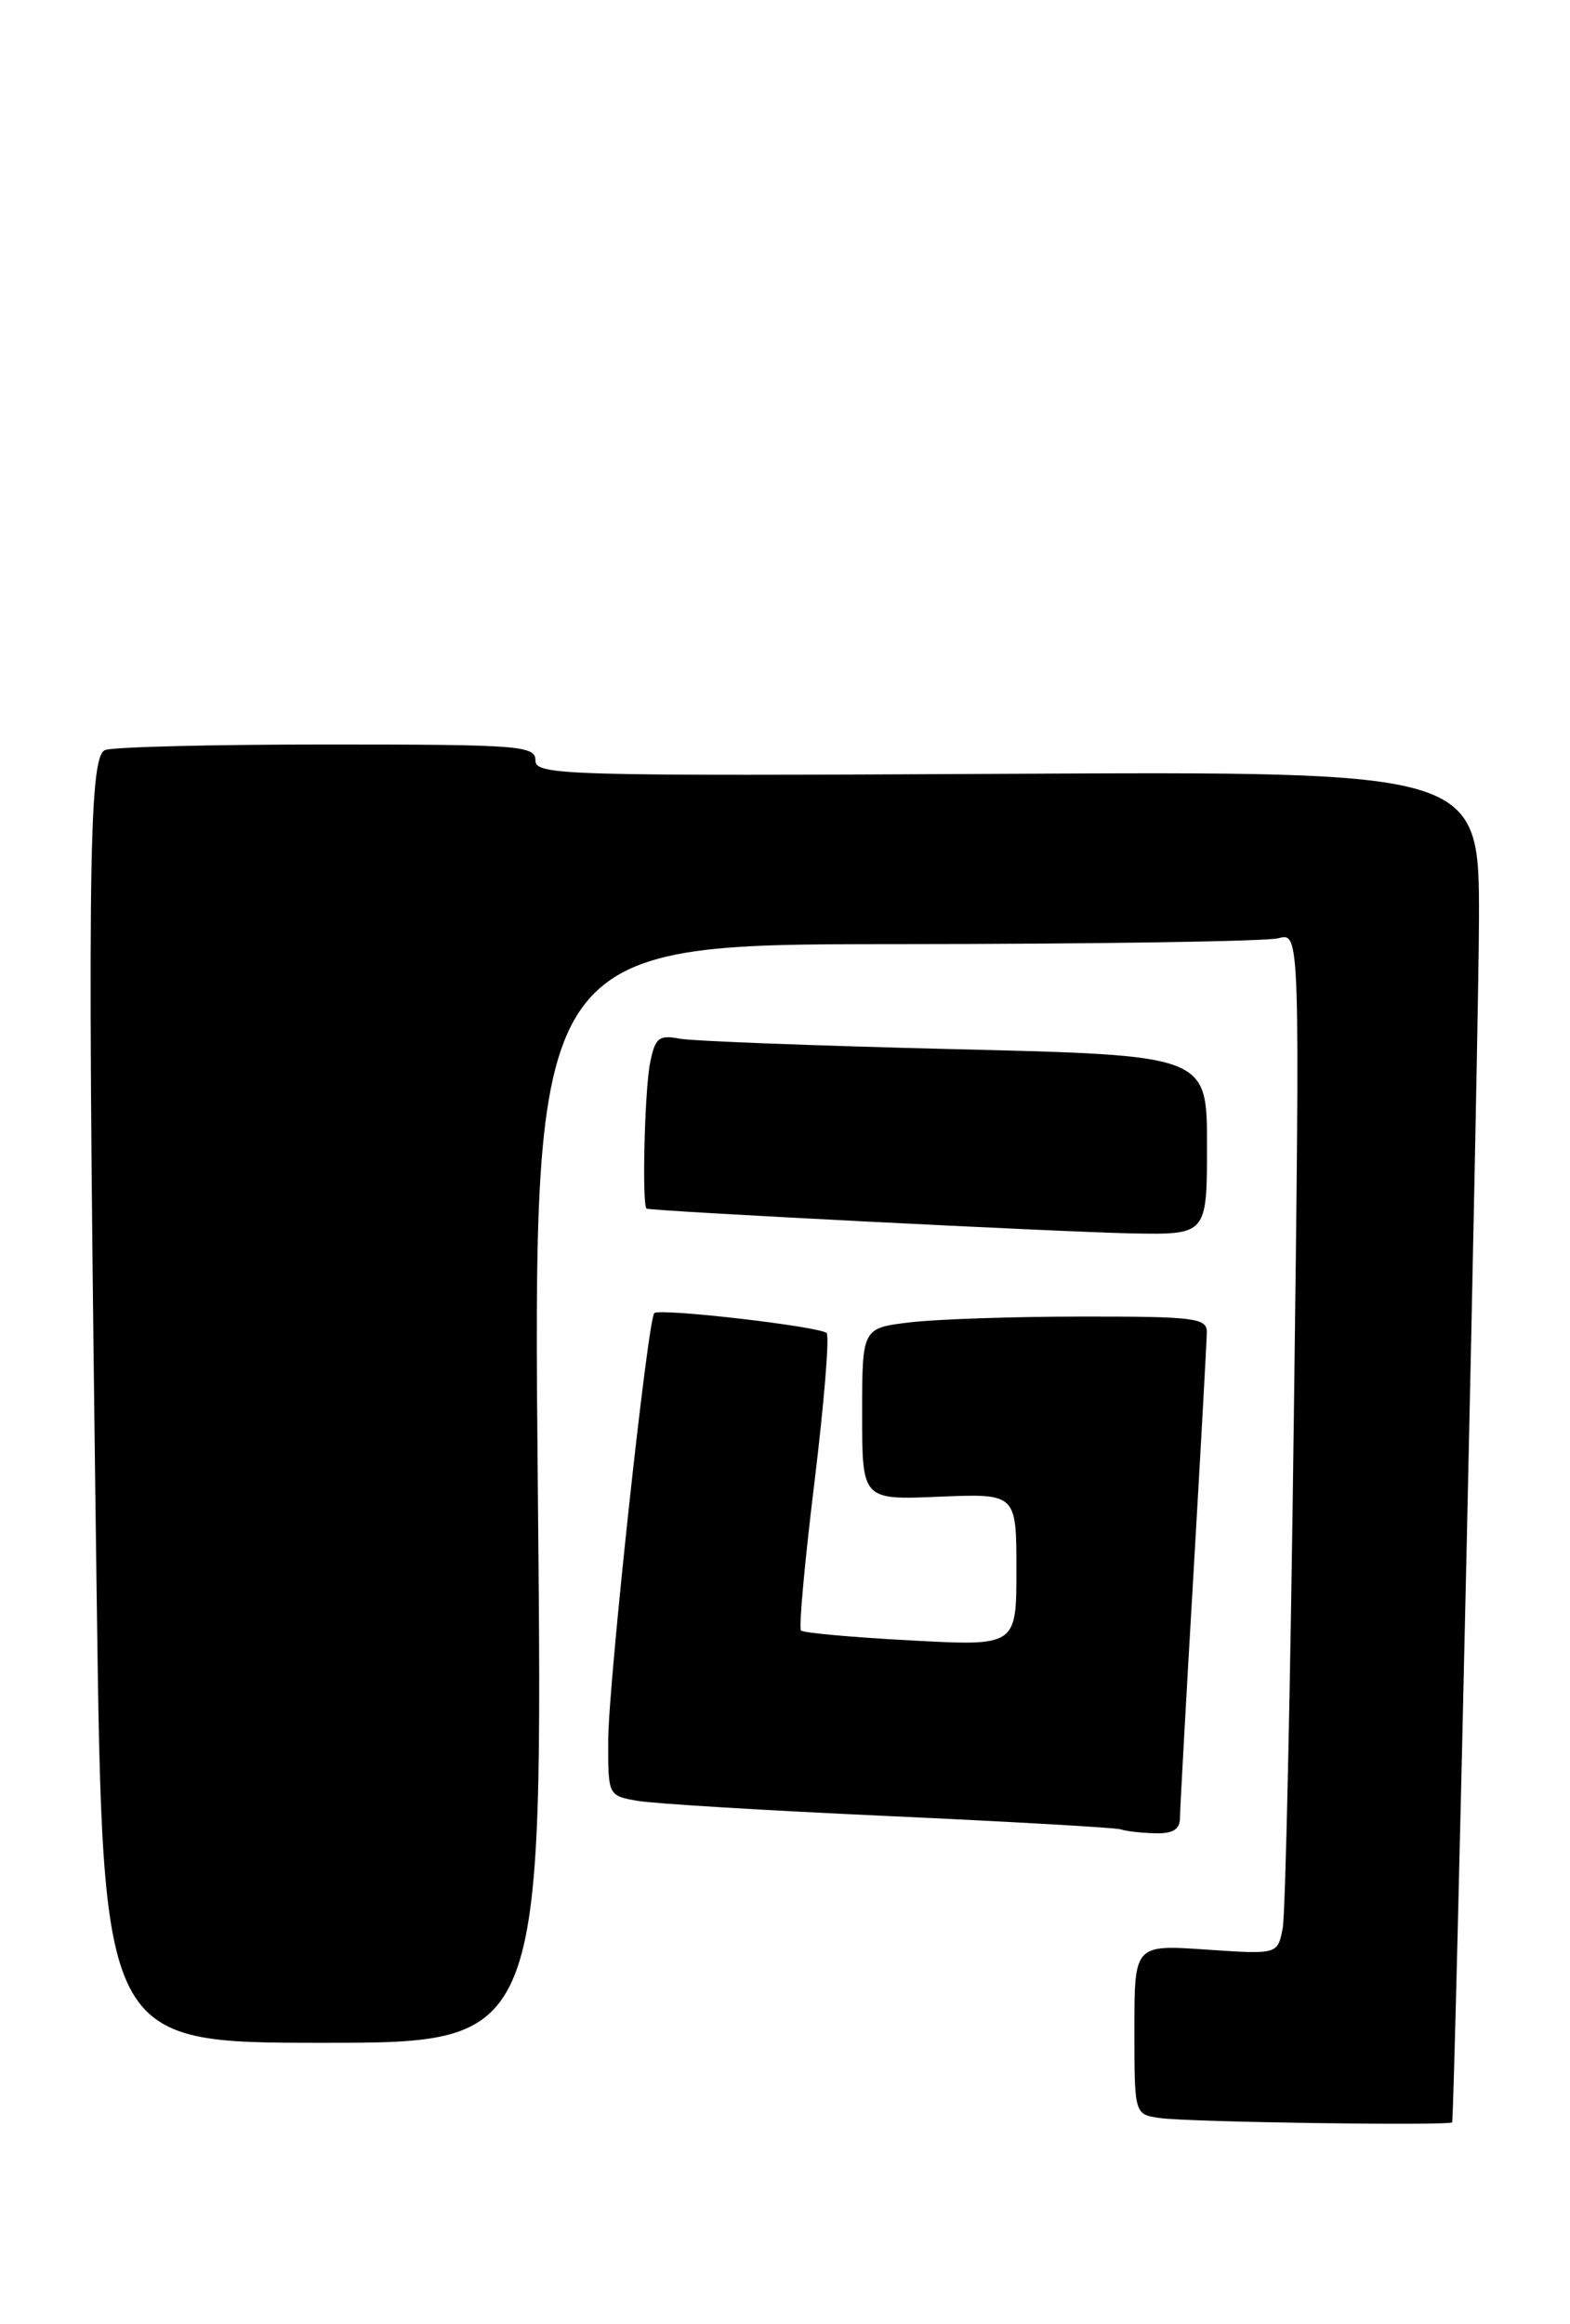 <?xml version="1.0" encoding="UTF-8" standalone="no"?>
<!DOCTYPE svg PUBLIC "-//W3C//DTD SVG 1.1//EN" "http://www.w3.org/Graphics/SVG/1.1/DTD/svg11.dtd" >
<svg xmlns="http://www.w3.org/2000/svg" xmlns:xlink="http://www.w3.org/1999/xlink" version="1.1" viewBox="0 0 173 256">
 <g >
 <path fill="currentColor"
d=" M 160.02 233.75 C 160.34 230.32 162.96 112.67 162.97 101.23 C 163.00 84.96 163.00 84.96 111.00 85.23 C 62.04 85.48 59.00 85.40 59.00 83.75 C 59.00 82.13 57.24 82.00 36.08 82.00 C 23.48 82.00 12.45 82.27 11.58 82.61 C 9.72 83.32 9.59 96.78 10.66 176.25 C 11.33 225.00 11.33 225.00 35.59 225.00 C 59.85 225.00 59.85 225.00 59.27 164.50 C 58.69 104.00 58.69 104.00 98.59 103.99 C 120.54 103.98 139.57 103.69 140.87 103.34 C 143.25 102.70 143.25 102.70 142.57 156.10 C 142.20 185.47 141.65 210.80 141.34 212.39 C 140.78 215.27 140.78 215.27 132.89 214.73 C 125.00 214.19 125.00 214.19 125.00 223.53 C 125.00 232.87 125.00 232.87 127.75 233.28 C 130.74 233.74 159.99 234.16 160.02 233.75 Z  M 130.02 200.25 C 130.03 199.29 130.69 187.25 131.50 173.50 C 132.30 159.75 132.97 147.71 132.98 146.75 C 133.00 145.17 131.69 145.00 119.25 145.01 C 111.69 145.01 103.14 145.30 100.25 145.65 C 95.00 146.28 95.00 146.28 95.00 155.74 C 95.00 165.21 95.00 165.21 103.50 164.85 C 112.00 164.50 112.00 164.50 112.00 172.90 C 112.00 181.31 112.00 181.31 100.36 180.68 C 93.96 180.34 88.52 179.85 88.26 179.59 C 88.01 179.34 88.67 172.01 89.74 163.31 C 90.80 154.62 91.41 147.20 91.09 146.83 C 90.46 146.12 72.77 144.06 72.10 144.63 C 71.38 145.23 67.05 185.35 67.02 191.64 C 67.00 197.78 67.00 197.78 70.25 198.35 C 72.04 198.66 84.53 199.42 98.00 200.03 C 111.47 200.65 122.95 201.30 123.50 201.49 C 124.05 201.69 125.74 201.88 127.25 201.92 C 129.23 201.98 130.00 201.51 130.02 200.25 Z  M 133.00 126.11 C 133.00 116.23 133.00 116.23 105.25 115.56 C 89.99 115.19 76.32 114.67 74.88 114.40 C 72.60 113.96 72.19 114.30 71.63 117.08 C 71.03 120.10 70.72 132.87 71.25 133.12 C 71.82 133.40 117.16 135.71 124.75 135.85 C 133.00 136.00 133.00 136.00 133.00 126.11 Z "/>
</g>
</svg>